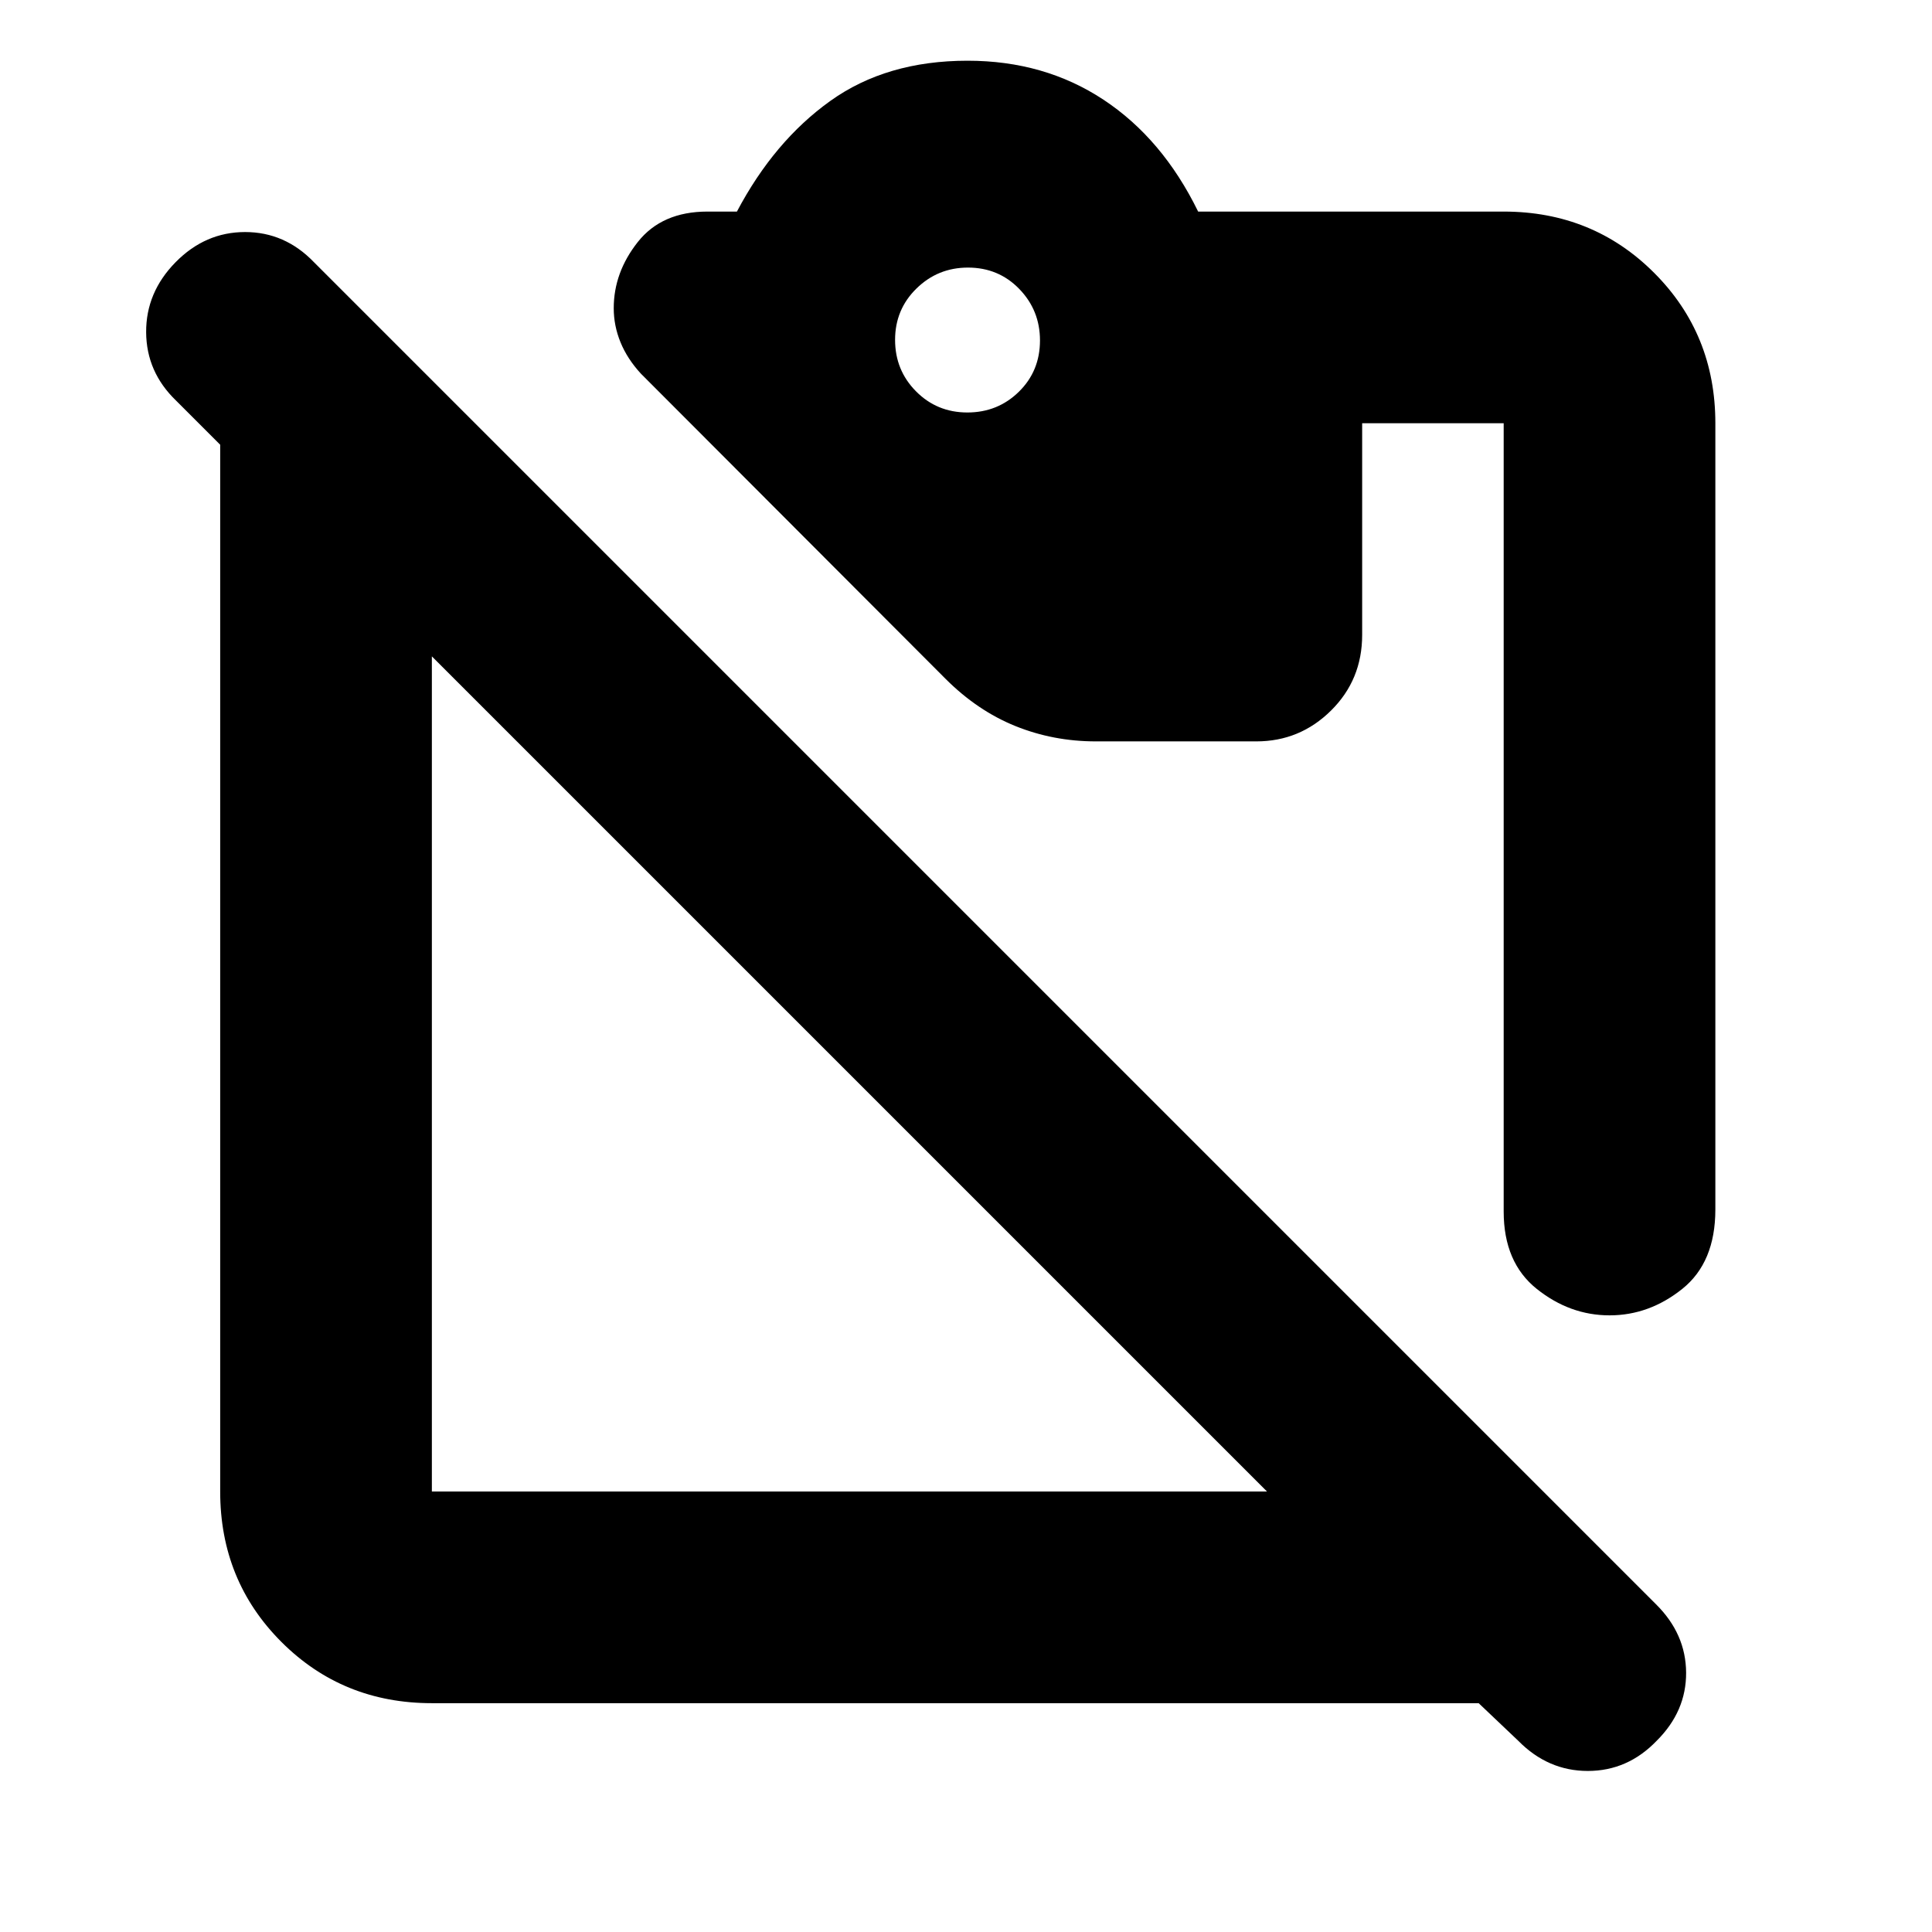 <svg xmlns="http://www.w3.org/2000/svg" height="20" viewBox="0 -960 960 960" width="20"><path d="M799.78-306.41q-19.71 0-36.16-13.13-16.45-13.13-16.45-38.46v-391.7h-70.32v105.17q0 22.31-15.48 37.61-15.47 15.31-37.11 15.31h-79.74q-21.09 0-39.96-7.61-18.86-7.61-34.77-23.52L318.48-774.31q-6.76-7.33-10.14-15.58-3.38-8.24-3.38-16.98 0-17.76 11.96-32.88 11.96-15.12 34.6-15.12h14.65q18.48-35 46.41-54.98 27.92-19.98 68.18-19.98 38.2 0 67.53 19.36 29.34 19.36 47.06 55.6h151.82q44.33 0 74.75 30.43 30.43 30.42 30.43 74.74V-359q0 26.29-16.43 39.44-16.43 13.15-36.14 13.15ZM480.67-755.04q15.09 0 25.59-10.29t10.5-25.5q0-14.97-10.29-25.59t-25.5-10.62q-14.97 0-25.59 10.41-10.62 10.4-10.62 25.5 0 15.09 10.41 25.59t25.5 10.5Zm148.9 536.17L214.59-633.85v414.98h414.98ZM214.59-113.7q-44.33 0-74.75-30.42-30.43-30.43-30.43-74.75v-520.15L87.5-760.93q-14.76-14.2-14.88-33.98-.12-19.79 14.62-34.79 14.74-15 34.55-15 19.8 0 34.23 15l666.83 666.84q14.85 14.7 14.97 33.95.11 19.25-14.62 33.89-14.41 15-34.22 15t-34.57-15l-19.67-18.68H214.59Z"/></svg>